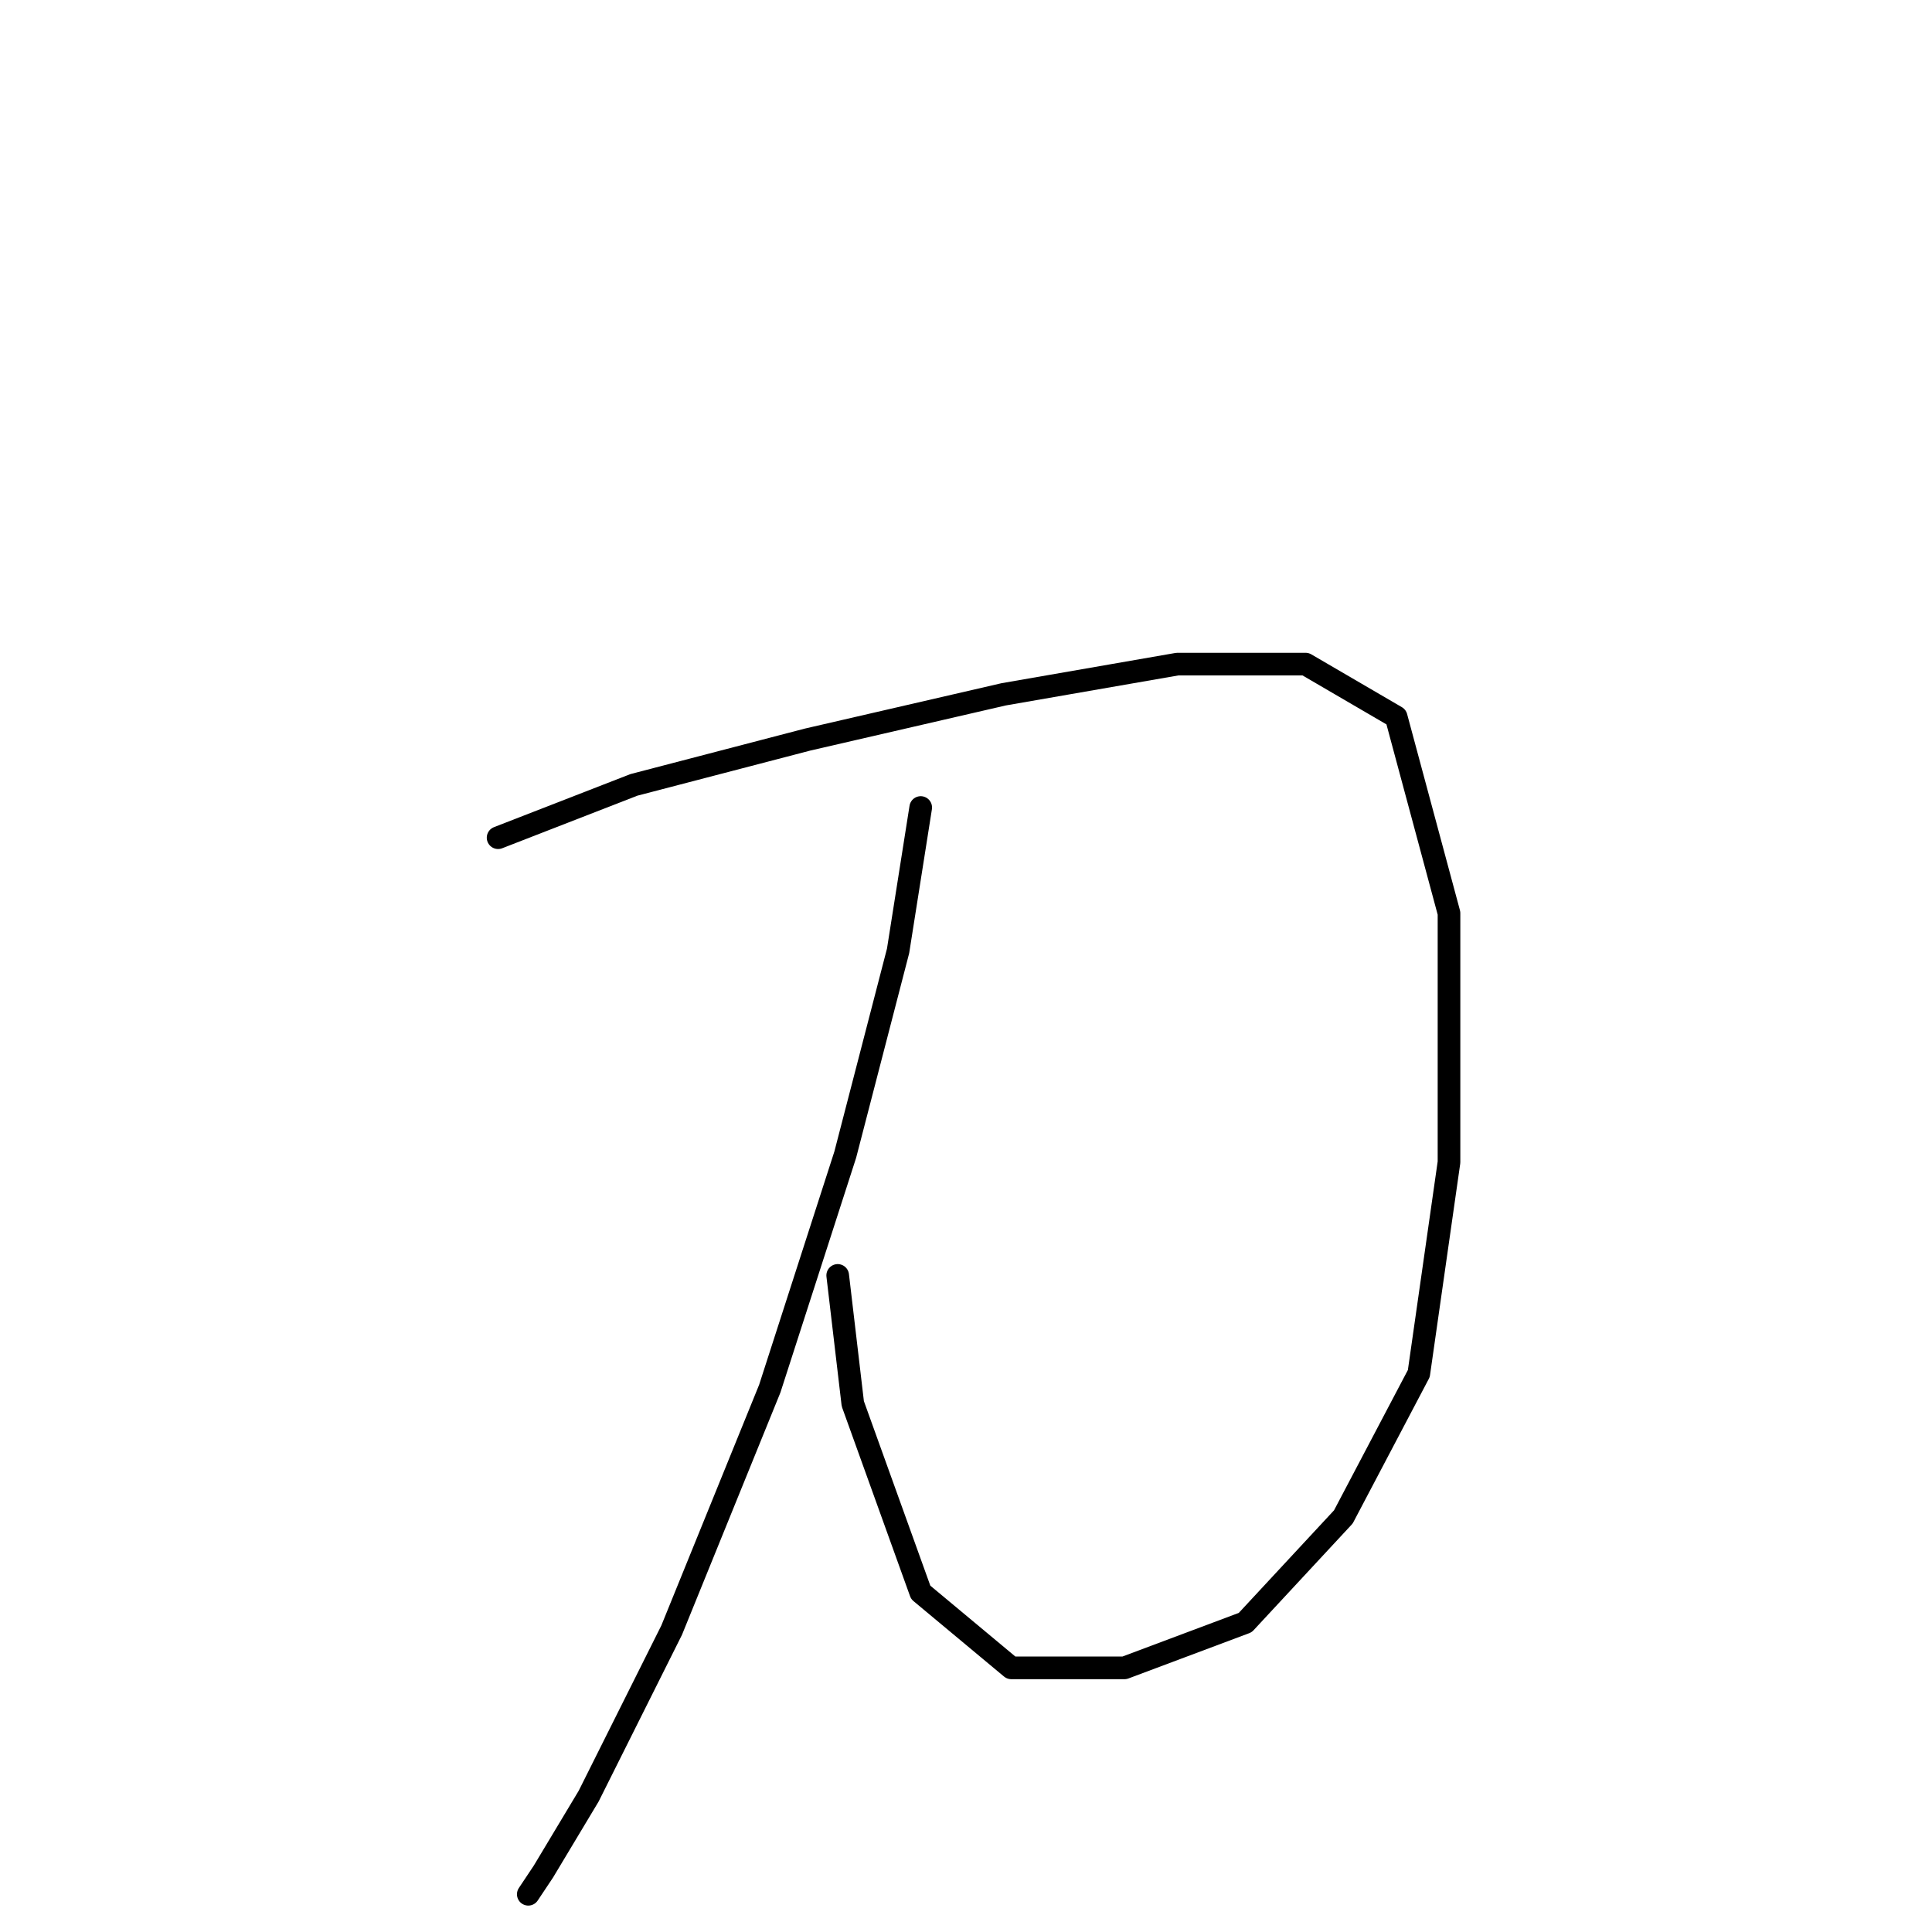 <?xml version="1.0" standalone="no"?>
    <svg width="256" height="256" xmlns="http://www.w3.org/2000/svg" version="1.1">
    <polyline stroke="black" stroke-width="3" stroke-linecap="round" fill="transparent" stroke-linejoin="round" points="66 111 84 104 107 98 133 92 156 88 173 88 185 95 192 121 192 154 188 182 178 201 165 215 149 221 134 221 122 211 113 186 111 169 111 169 " />
        <polyline stroke="black" stroke-width="3" stroke-linecap="round" fill="transparent" stroke-linejoin="round" points="122 107 119 126 112 153 102 184 89 216 78 238 72 248 70 251 70 251 " />
        </svg>
